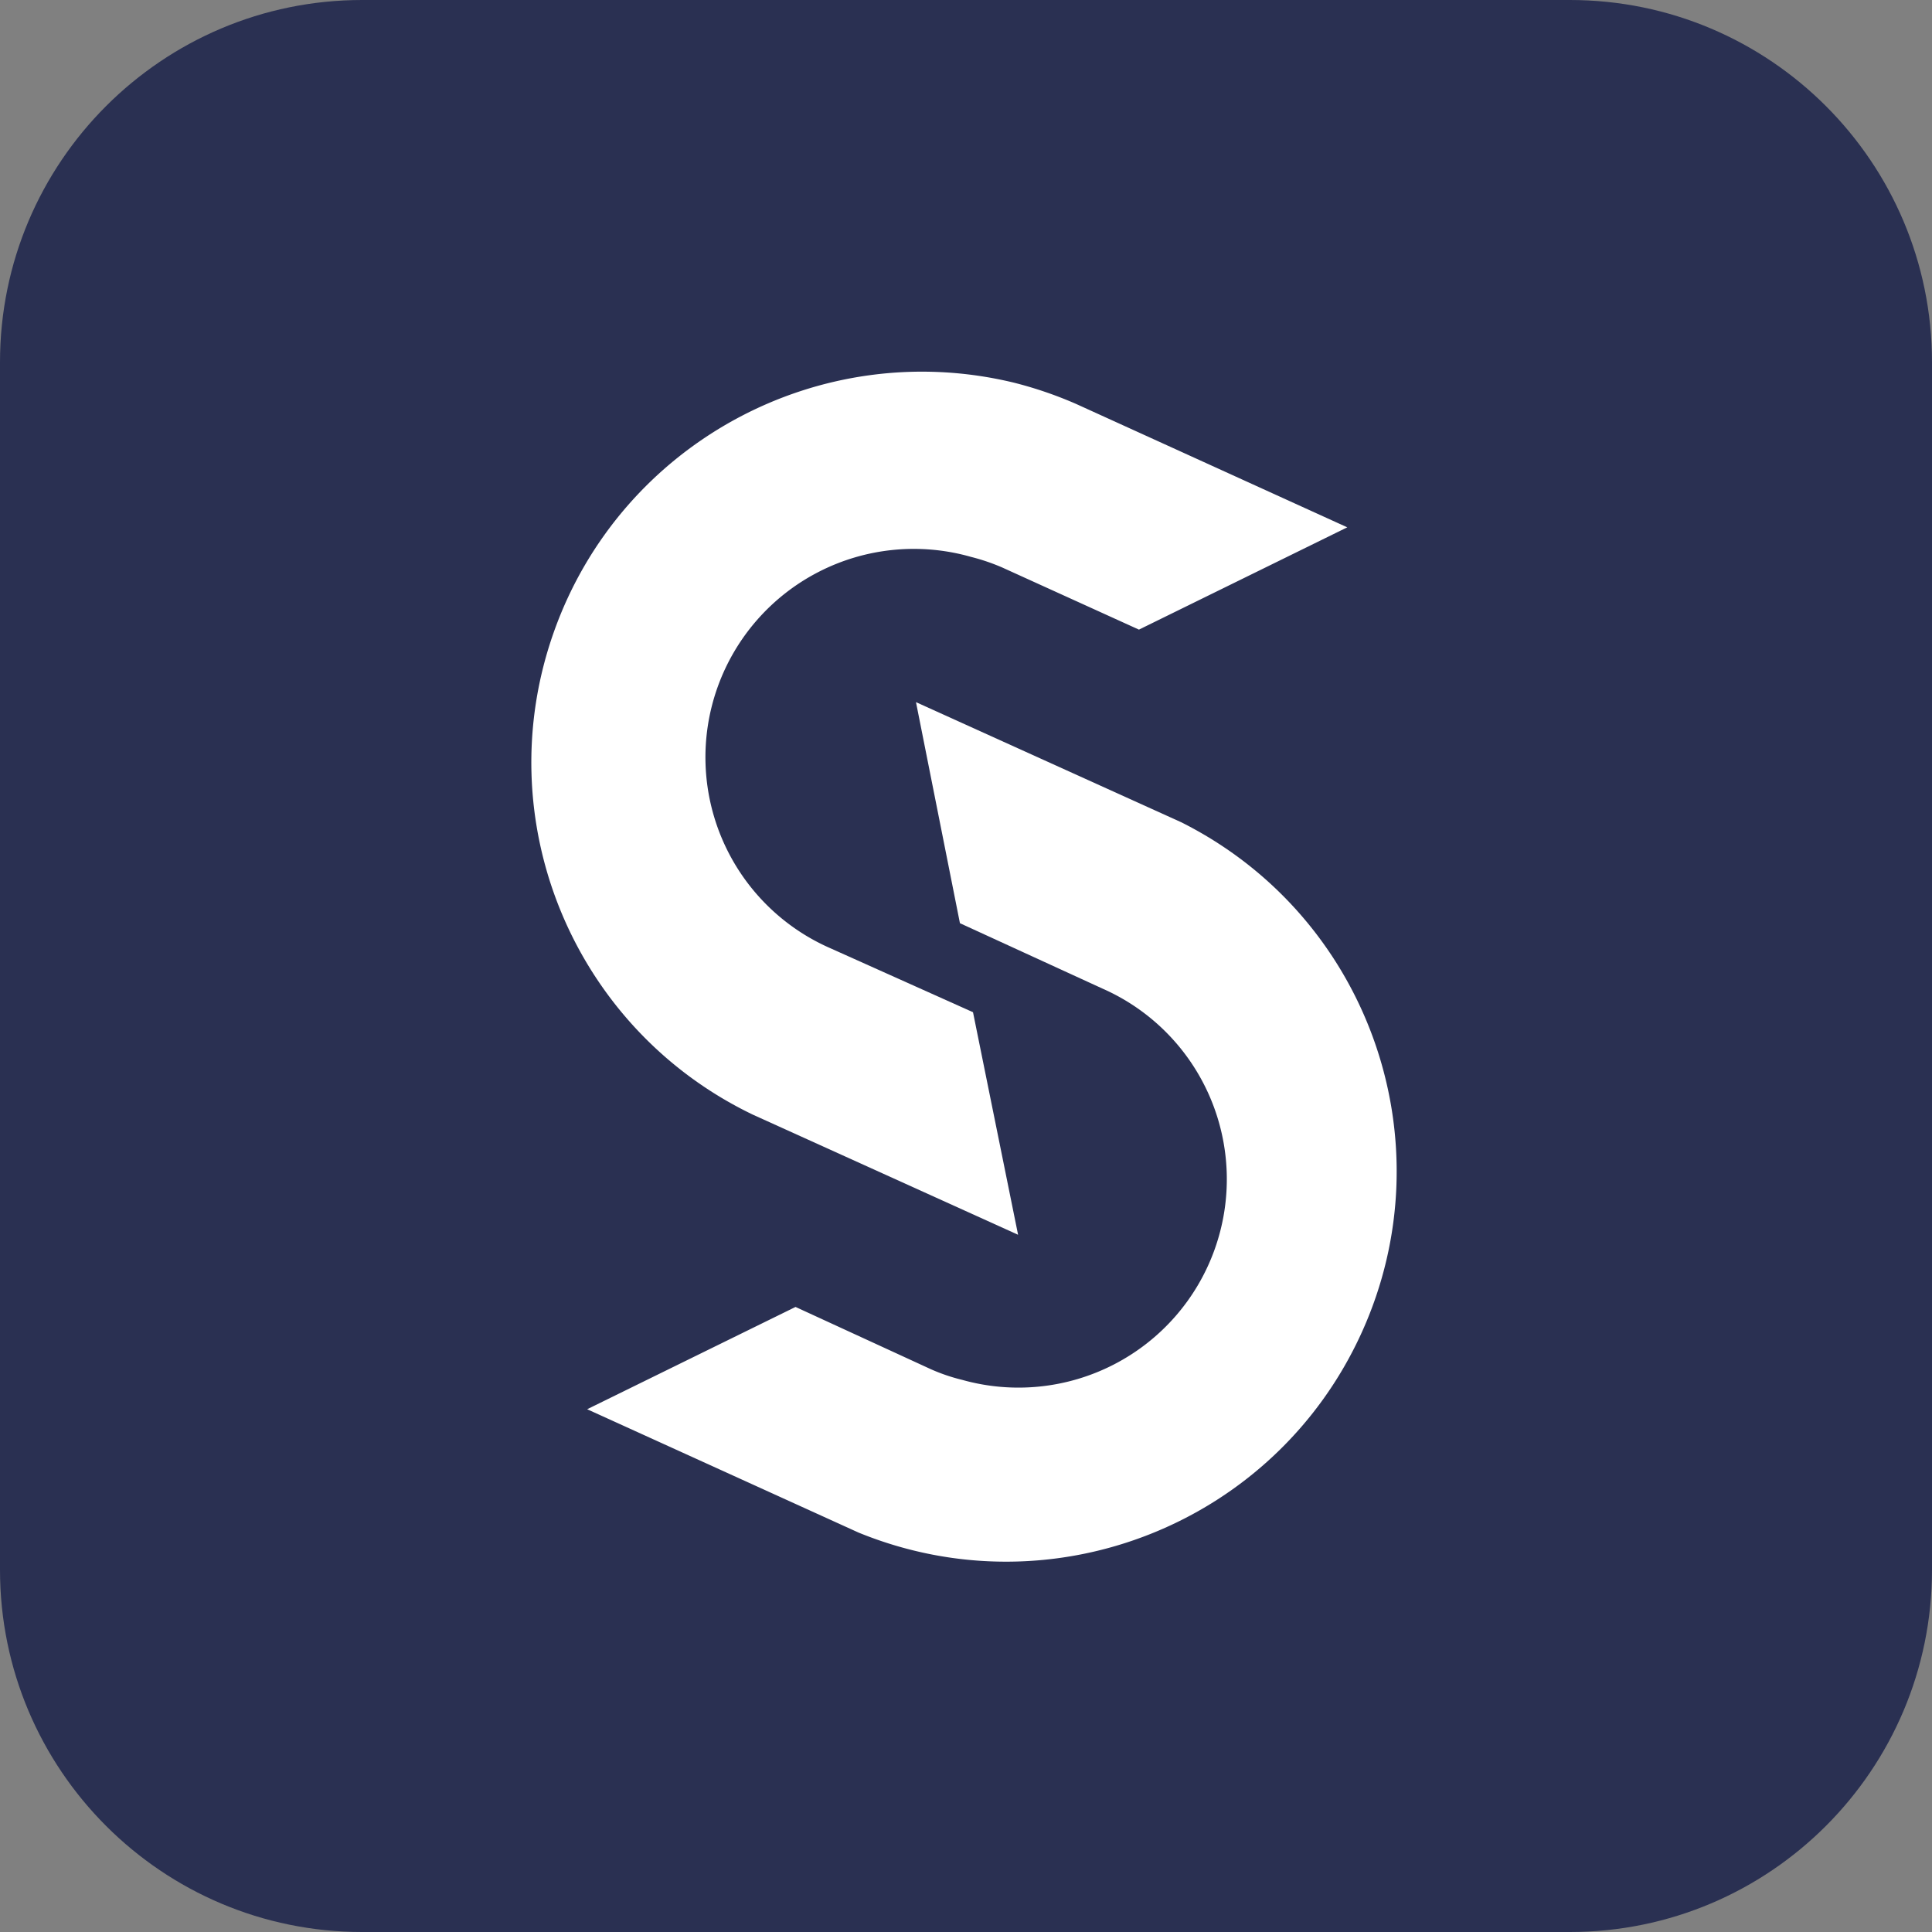 <svg xmlns="http://www.w3.org/2000/svg" viewBox="0 0 72 72"><rect x="0" y="0" width="72" height="72" fill="#808080" stroke="none"/><g fill="none" fill-rule="evenodd"><path fill="#2A3052" d="M13.496 0h45.008C65.957 0 72 6.043 72 13.496v45.008C72 65.957 65.957 72 58.504 72H13.496C6.043 72 0 65.957 0 58.504V13.496C0 6.043 6.043 0 13.496 0"/><path fill="#FFF" fill-rule="nonzero" d="M44.019 30.642l-9.883-4.475 1.638 8.238 5.308 2.435a7.763 7.763 0 014.183 9.725 7.764 7.764 0 01-9.406 4.859c-.4-.097-.79-.23-1.165-.396l-5.047-2.322-7.765 3.812 10.109 4.595c7.236 2.96 15.518-.328 18.753-7.447 3.234-7.118.264-15.52-6.725-19.024z"/><path fill="#FFF" fill-rule="nonzero" d="M30.96 35.344a7.766 7.766 0 015.224-14.591c.398.1.787.232 1.164.395l5.097 2.316 7.764-3.812-10.1-4.596a14.891 14.891 0 00-2.33-.797c-7.24-1.746-14.631 2.254-17.13 9.27-2.5 7.015.697 14.786 7.41 18.012l9.882 4.475-1.68-8.294-5.301-2.378z"/></g></svg>